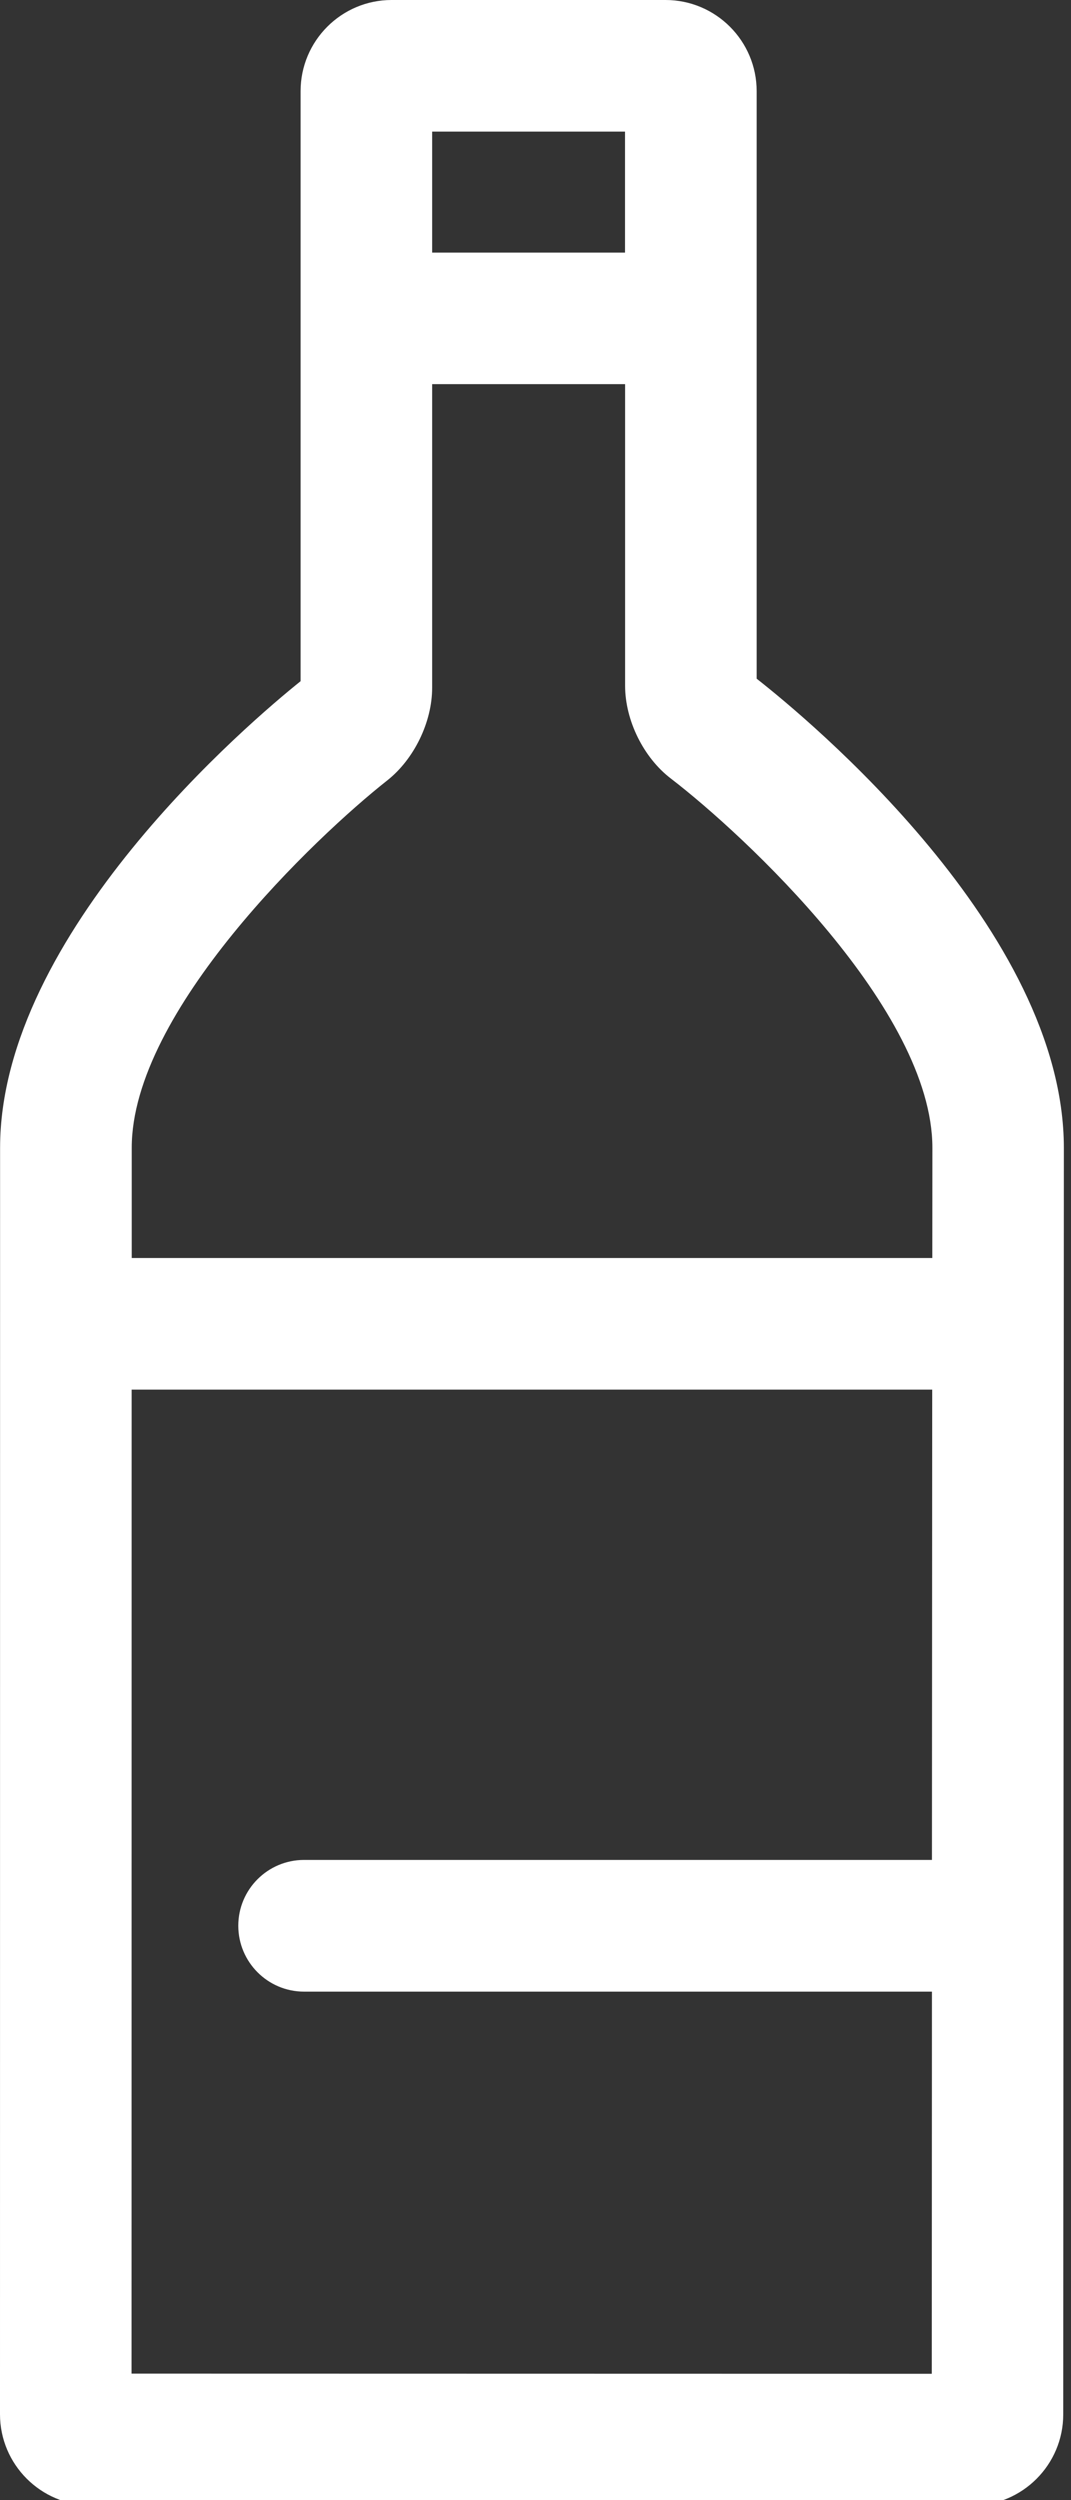 <svg id="feller-1642" xmlns="http://www.w3.org/2000/svg" x="0px" y="0px" width="12px" height="28px" xml:space="preserve"><rect width="100%" height="100%" fill="#333333" stroke="none"/><path d="M8.478,7.601v-6.58C8.478,0.458,8.02,0,7.457,0H4.388c-0.563,0-1.02,0.458-1.02,1.021v6.608  c-0.549,0.44-3.367,2.82-3.367,5.227L0,27.038c0,0.563,0.458,1.021,1.021,1.021l9.871,0.002c0.563,0,1.021-0.458,1.021-1.021  l0.007-14.184C11.92,10.421,9.047,8.047,8.478,7.601z M7.003,1.474v1.355H4.842V1.474H7.003z M4.338,8.741  C4.64,8.503,4.842,8.086,4.842,7.703V4.302h2.162v3.378c0,0.388,0.207,0.807,0.515,1.041c0.814,0.625,2.928,2.586,2.928,4.134  l-0.001,1.234h-8.97v-1.234C1.475,11.328,3.542,9.368,4.338,8.741z M1.474,26.583l0.001-11.02h8.97l-0.003,5.267H3.407  c-0.407,0-0.737,0.33-0.737,0.737S3,22.305,3.407,22.305h7.035l-0.002,4.28L1.474,26.583z" style="fill: rgb(255, 255, 255)"></path></svg>